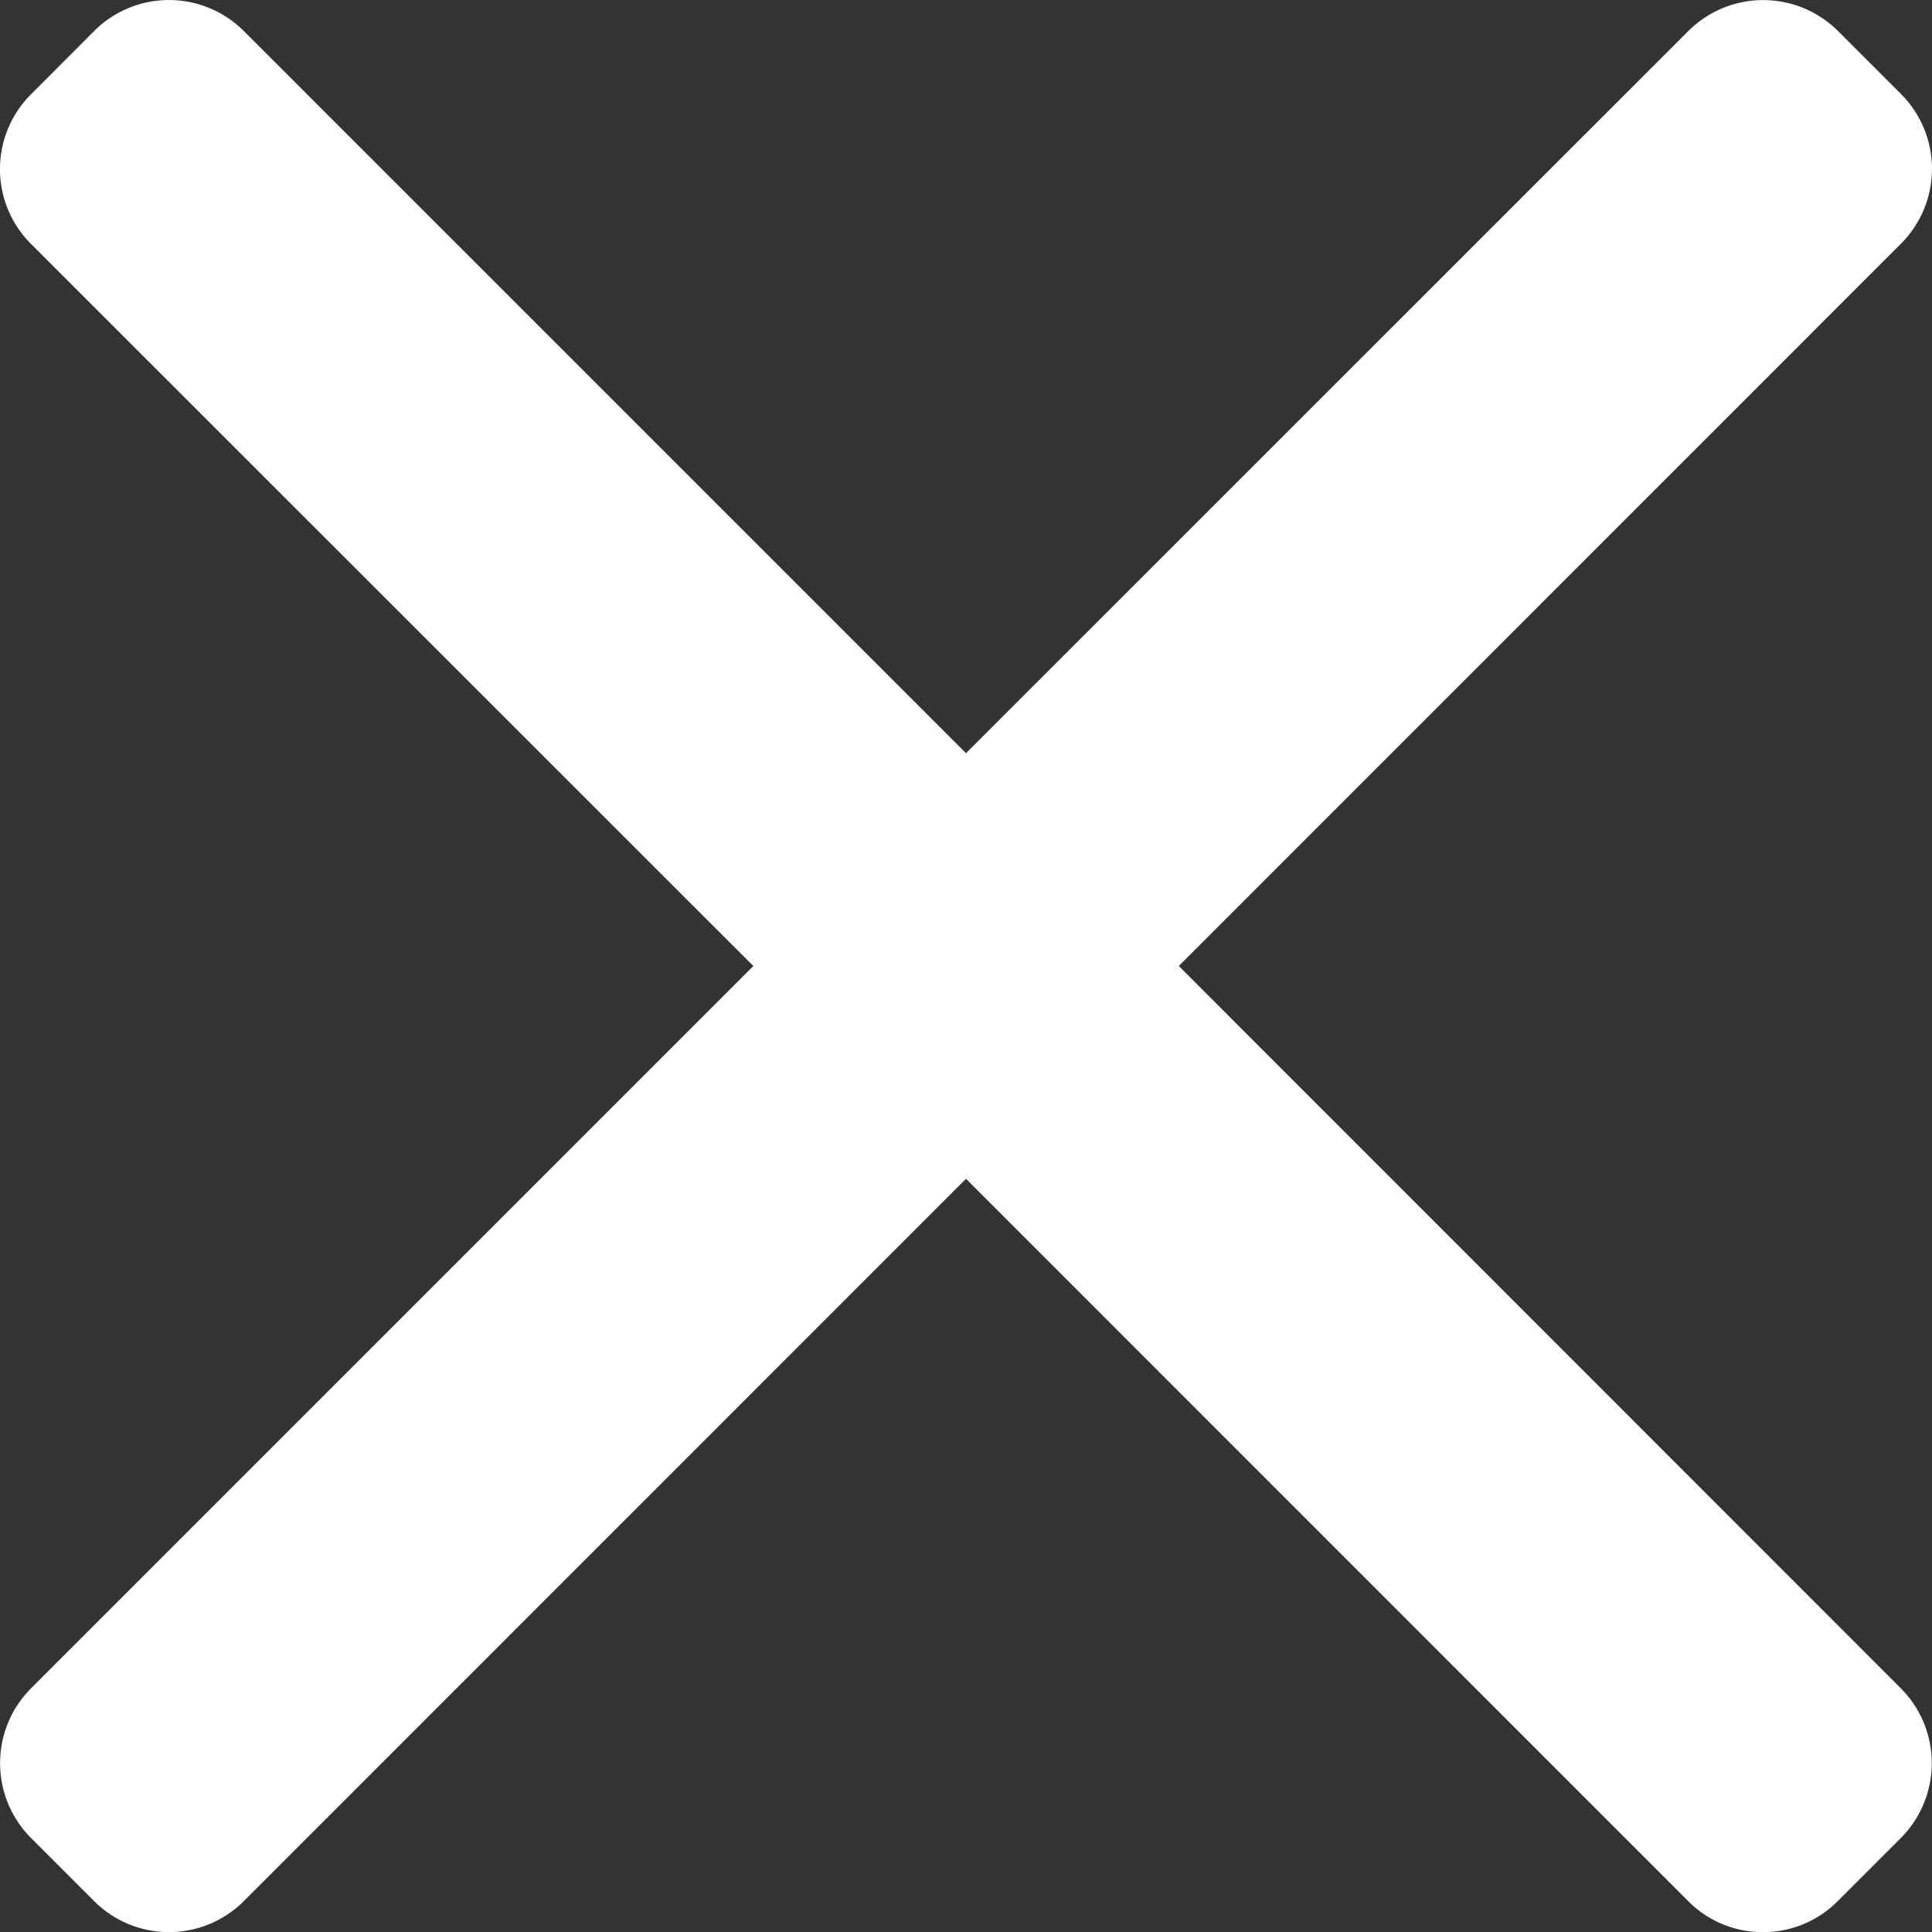 <svg xmlns="http://www.w3.org/2000/svg" width="14" height="14" viewBox="0 0 14 14">
    <rect x="0" y="0" width="14" height="14" fill="#333333" stroke="none"/>
    <g id="prefix__close-2" transform="translate(0 -.016)">
        <g id="prefix__Group_53948" data-name="Group 53948" transform="translate(0 .016)">
            <path id="prefix__Path_49157" fill="#fff" d="M8.542 7.016l5.234-5.235a.767.767 0 0 0 0-1.083L13.318.24a.768.768 0 0 0-1.083 0L7 5.474 1.766.24a.767.767 0 0 0-1.083 0L.224.7a.766.766 0 0 0 0 1.083l5.235 5.233-5.235 5.235a.768.768 0 0 0 0 1.083l.459.459a.767.767 0 0 0 1.083 0L7 8.558l5.234 5.235a.76.76 0 0 0 .541.224.76.76 0 0 0 .541-.224l.459-.459a.768.768 0 0 0 0-1.083z" data-name="Path 49157" transform="translate(0 -.016)"/>
        </g>
    </g>
</svg>
